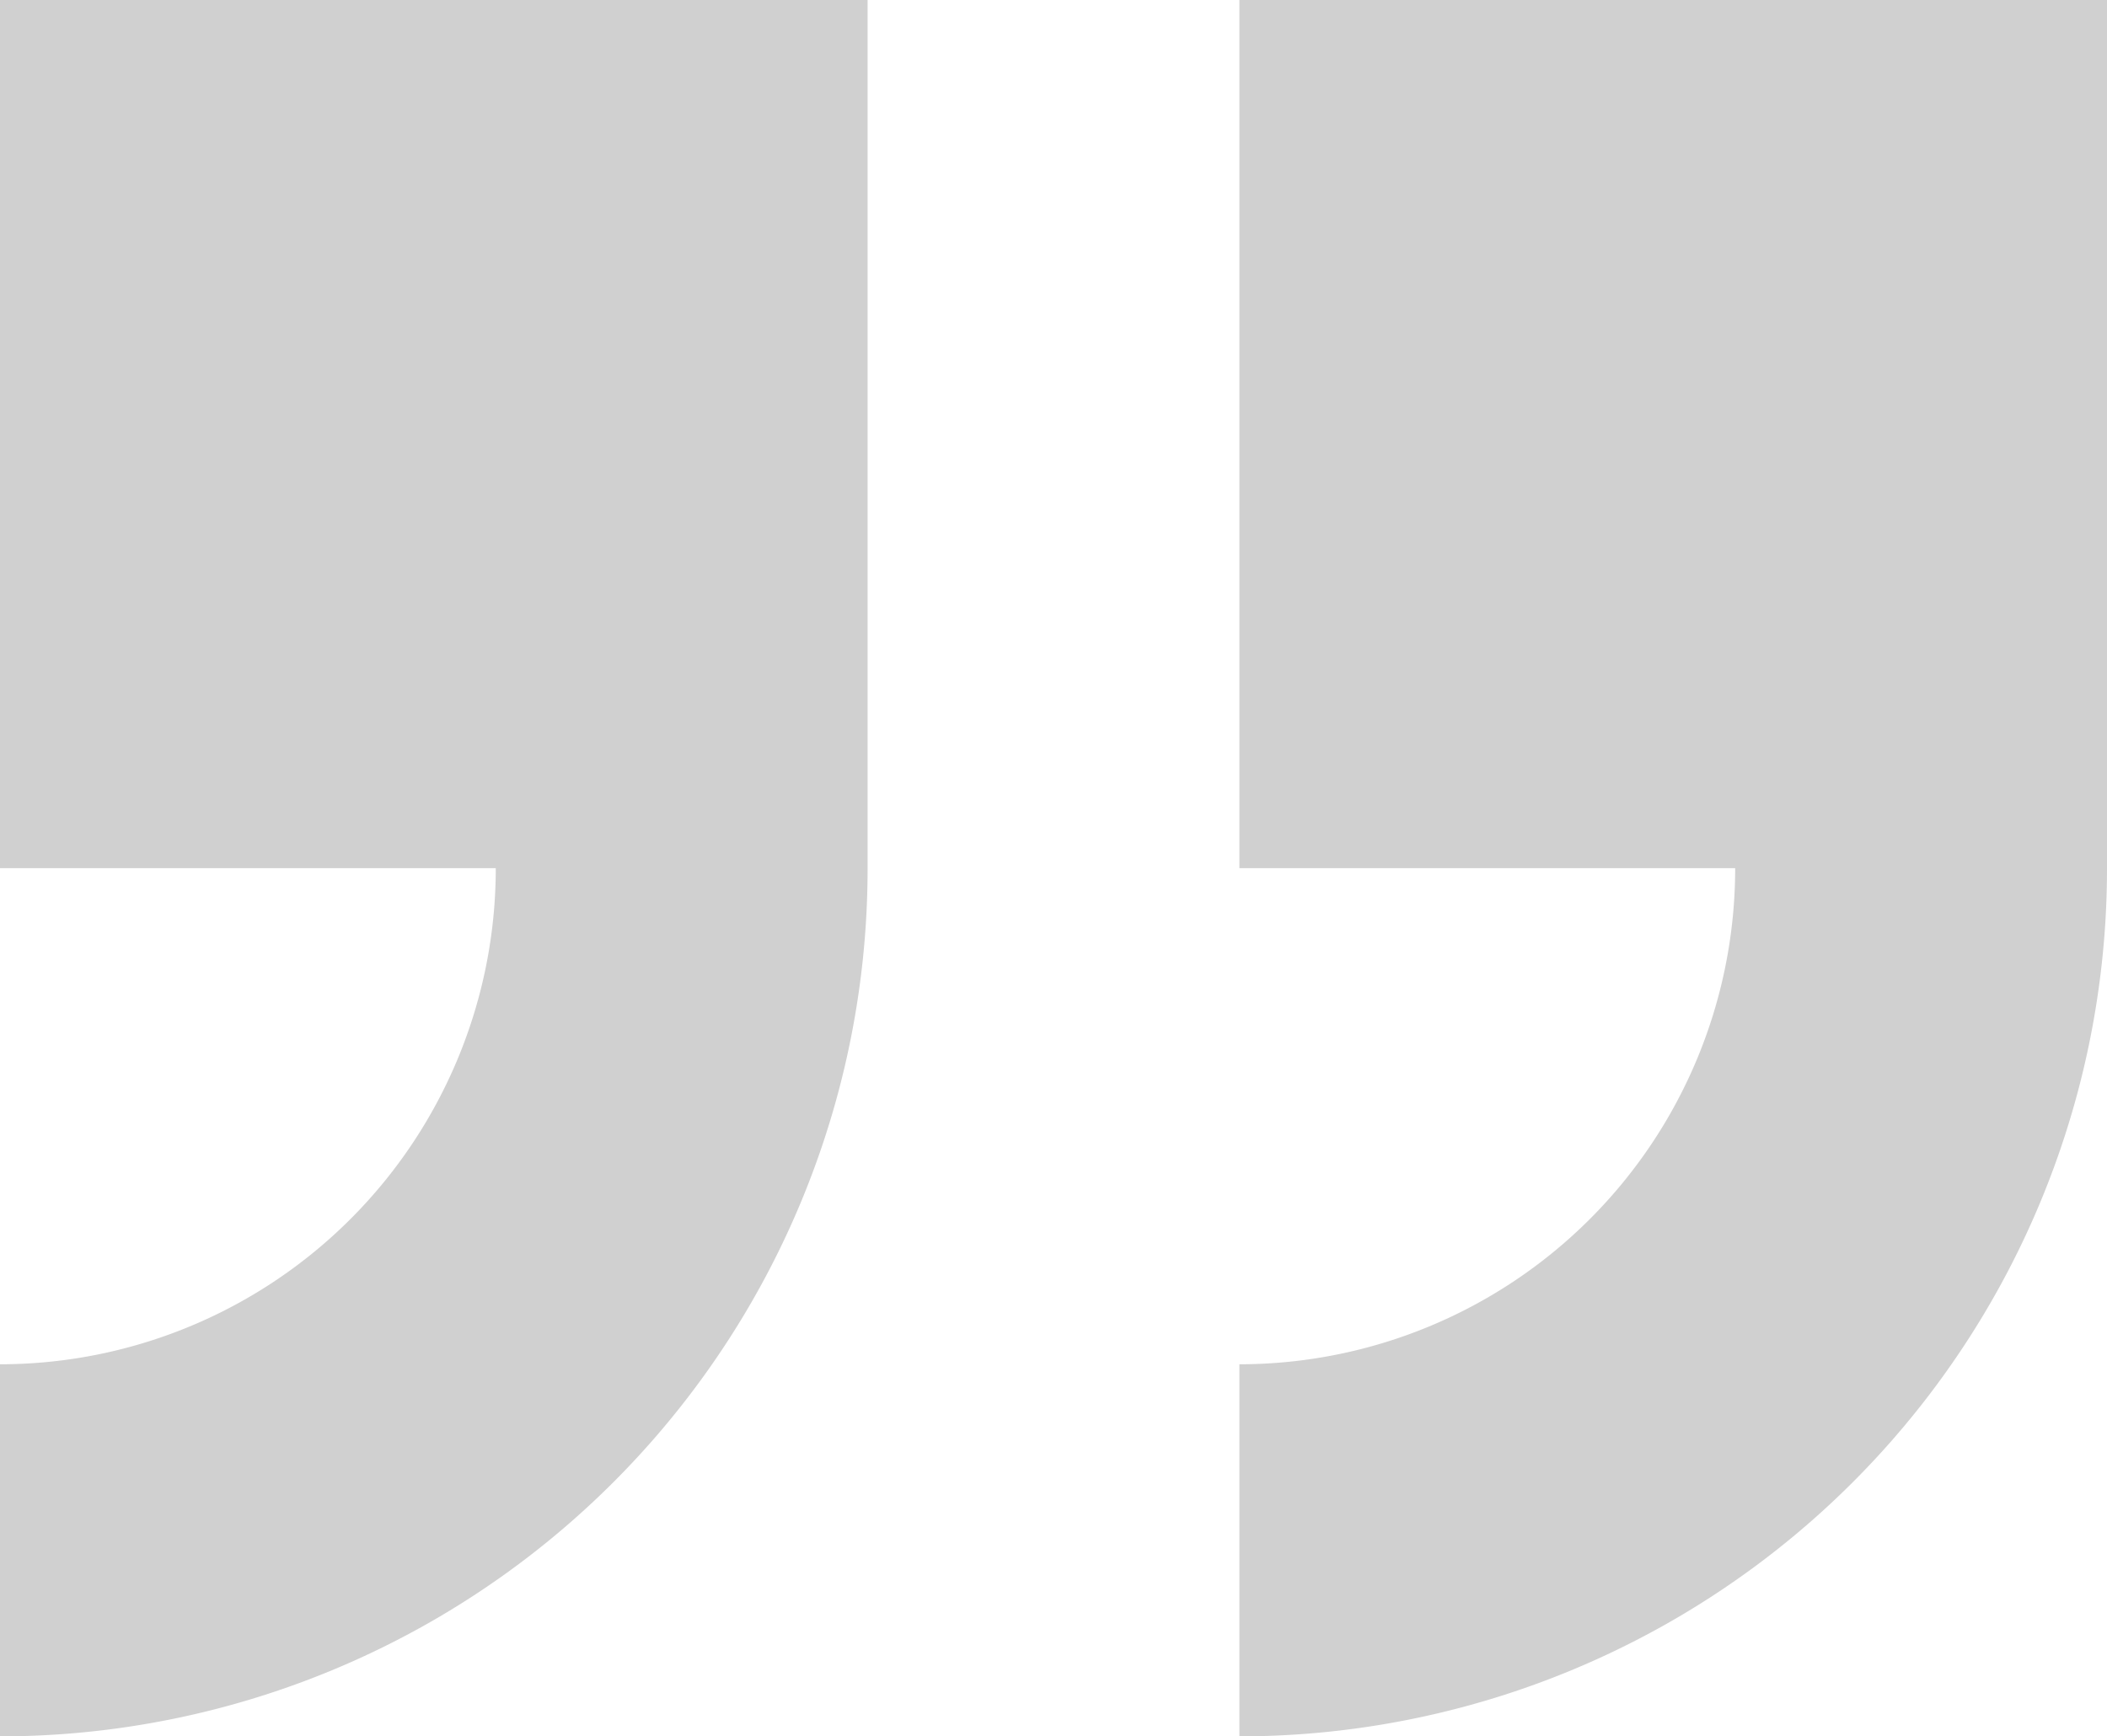 <svg xmlns="http://www.w3.org/2000/svg" width="91" height="75" viewBox="0 0 91 75">
  <path d="M53.529,58.928A21.422,21.422,0,0,0,74.941,37.5H53.529V0H91V37.5A37.483,37.483,0,0,1,53.529,75ZM0,58.928A21.422,21.422,0,0,0,21.412,37.5H0V0H37.471V37.5A37.483,37.483,0,0,1,0,75Z" fill="#d0d0d0"/>
</svg>